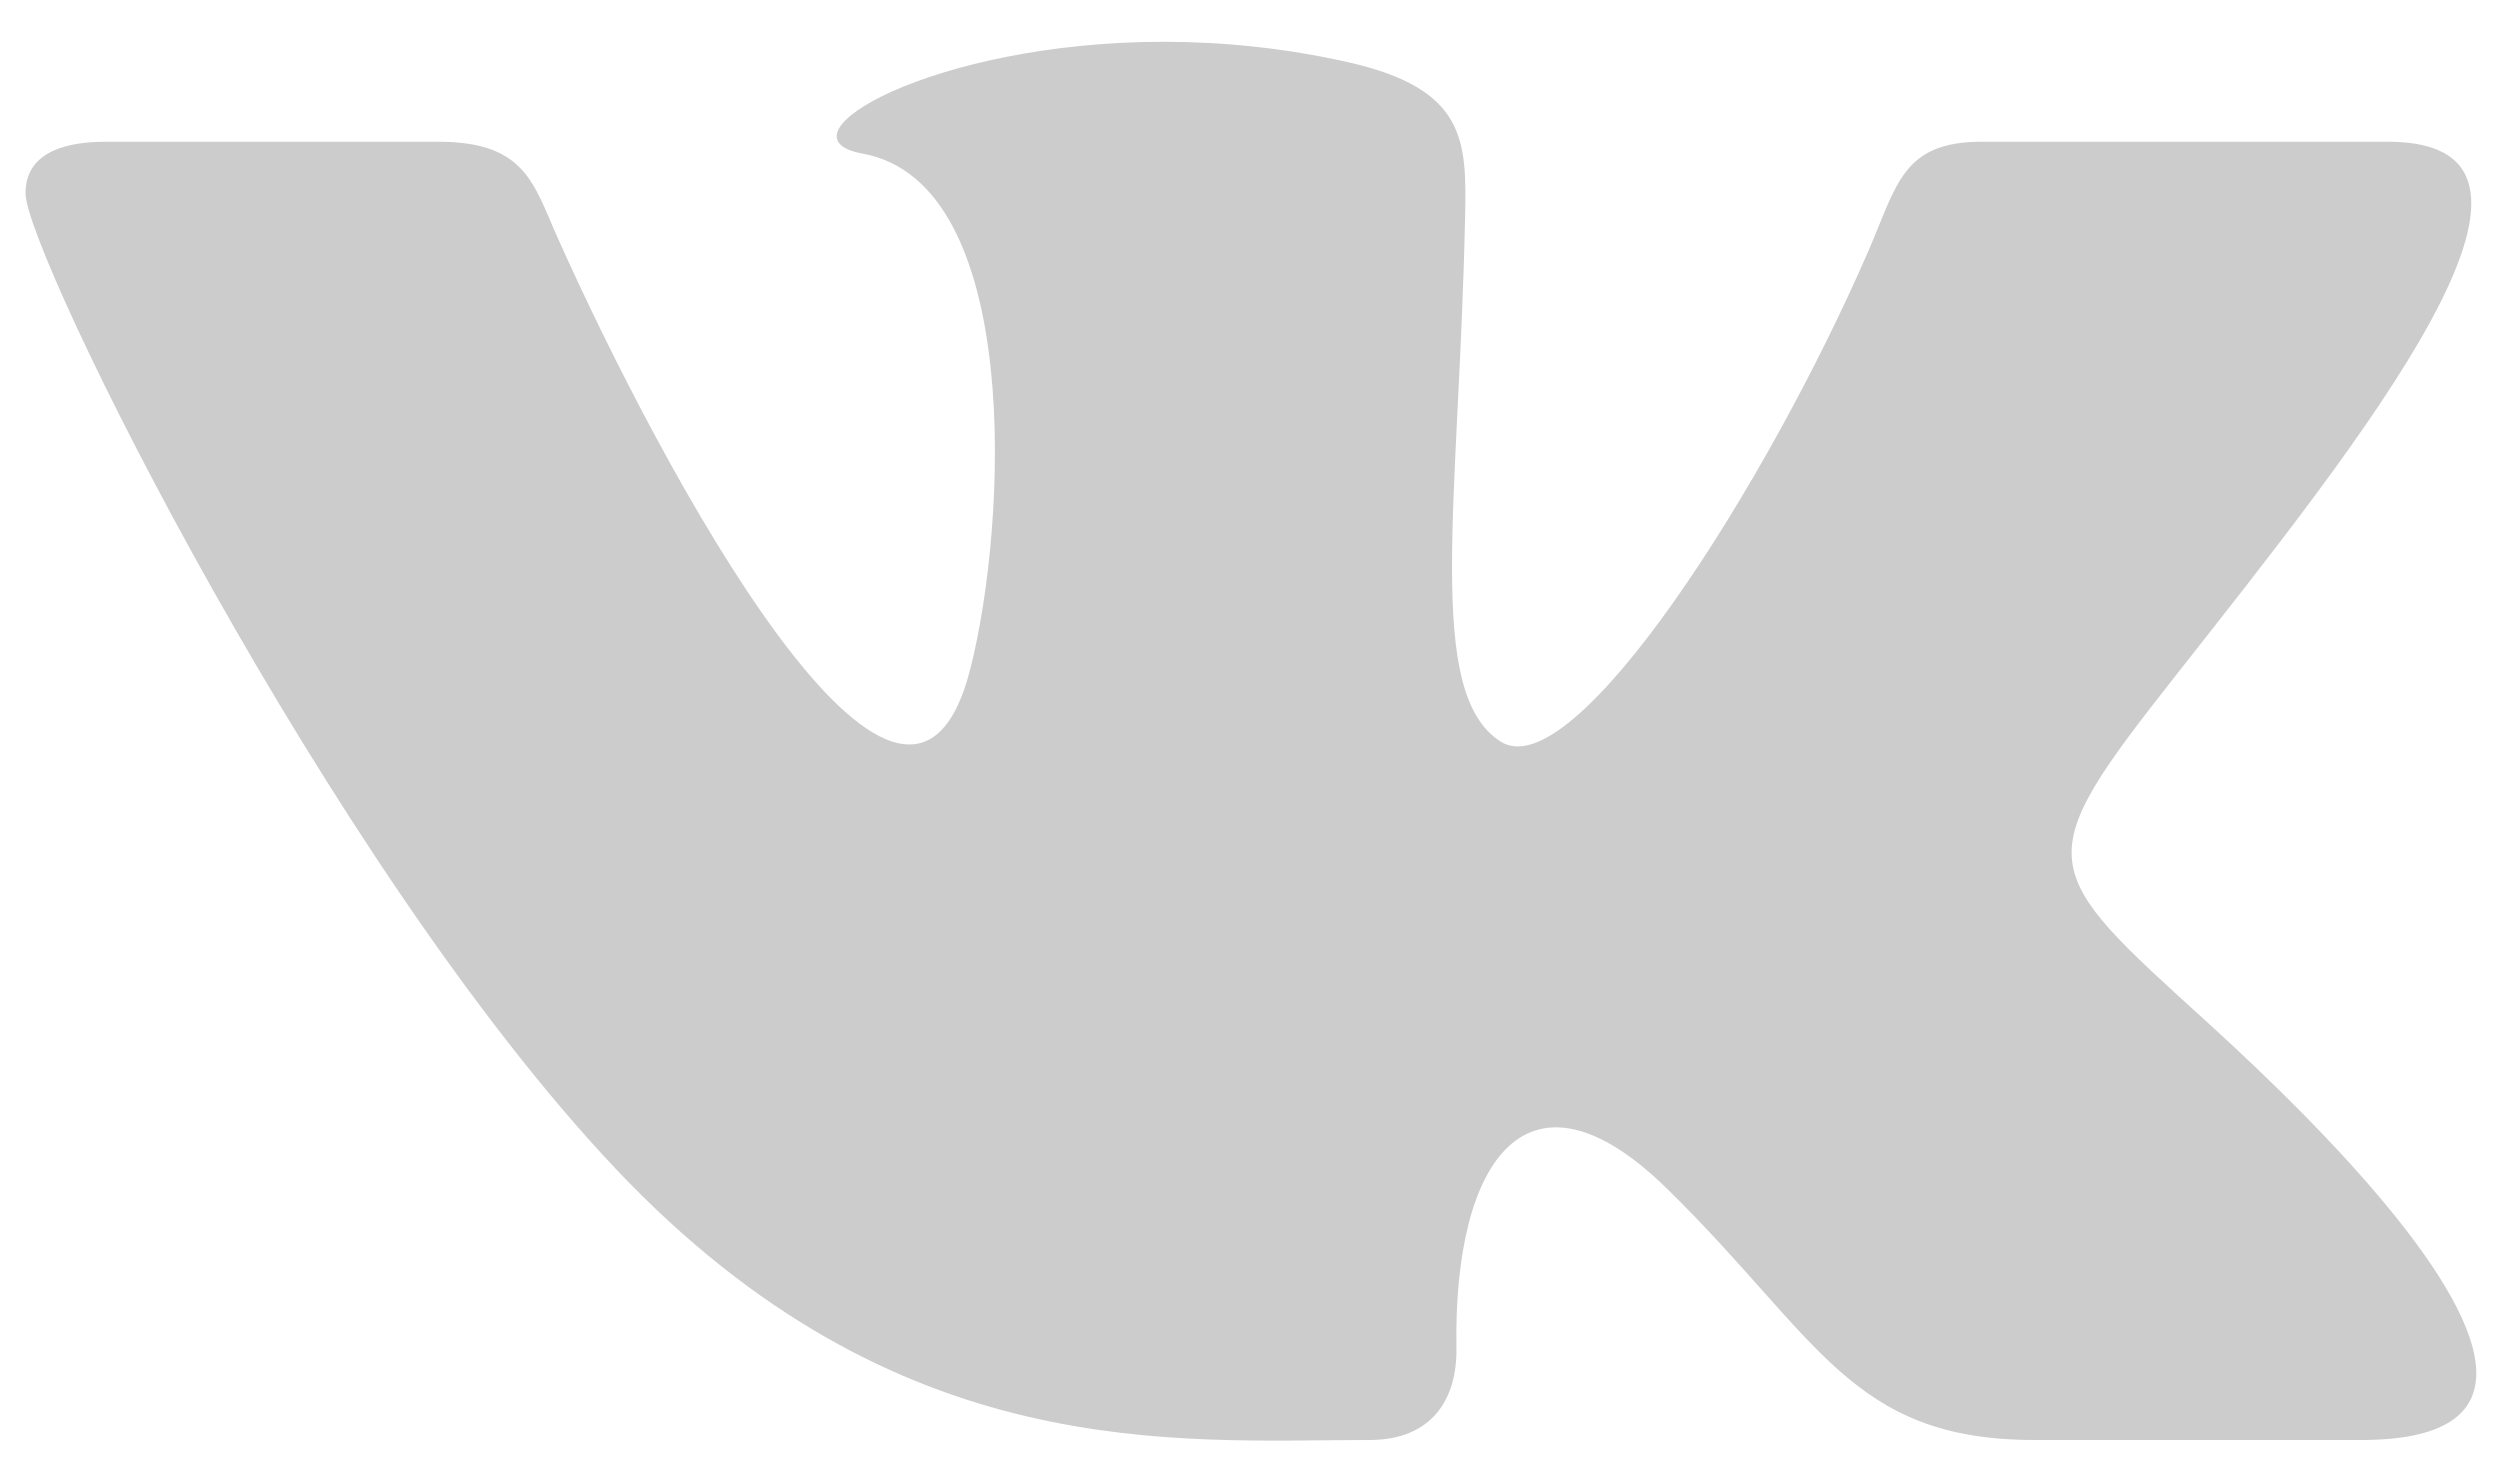 <svg width="49" height="29" viewBox="0 0 49 29" fill="none" xmlns="http://www.w3.org/2000/svg">
<path d="M26.842 28.224C28.061 28.224 28.559 27.429 28.546 26.432C28.483 22.678 29.974 20.657 32.666 23.291C35.644 26.205 36.261 28.224 39.877 28.224H46.282C47.899 28.224 48.535 27.715 48.535 26.916C48.535 25.226 45.691 22.244 43.282 20.054C39.907 16.989 39.749 16.917 42.655 13.227C46.26 8.647 50.975 2.778 46.804 2.778H38.837C37.291 2.778 37.179 3.63 36.629 4.899C34.638 9.495 30.853 15.448 29.416 14.537C27.913 13.588 28.602 9.826 28.716 4.235C28.746 2.758 28.738 1.746 26.432 1.221C25.173 0.937 23.948 0.819 22.811 0.819C18.262 0.819 15.124 2.686 16.907 3.011C20.052 3.584 19.749 10.241 19.017 13.116C17.74 18.121 12.941 9.152 10.941 4.685C10.459 3.612 10.311 2.778 8.59 2.778H2.075C1.09 2.778 0.5 3.091 0.5 3.788C0.5 4.967 6.424 16.948 12.08 22.921C17.596 28.747 23.048 28.224 26.842 28.224Z" fill="#CCCCCC"/>
</svg>
